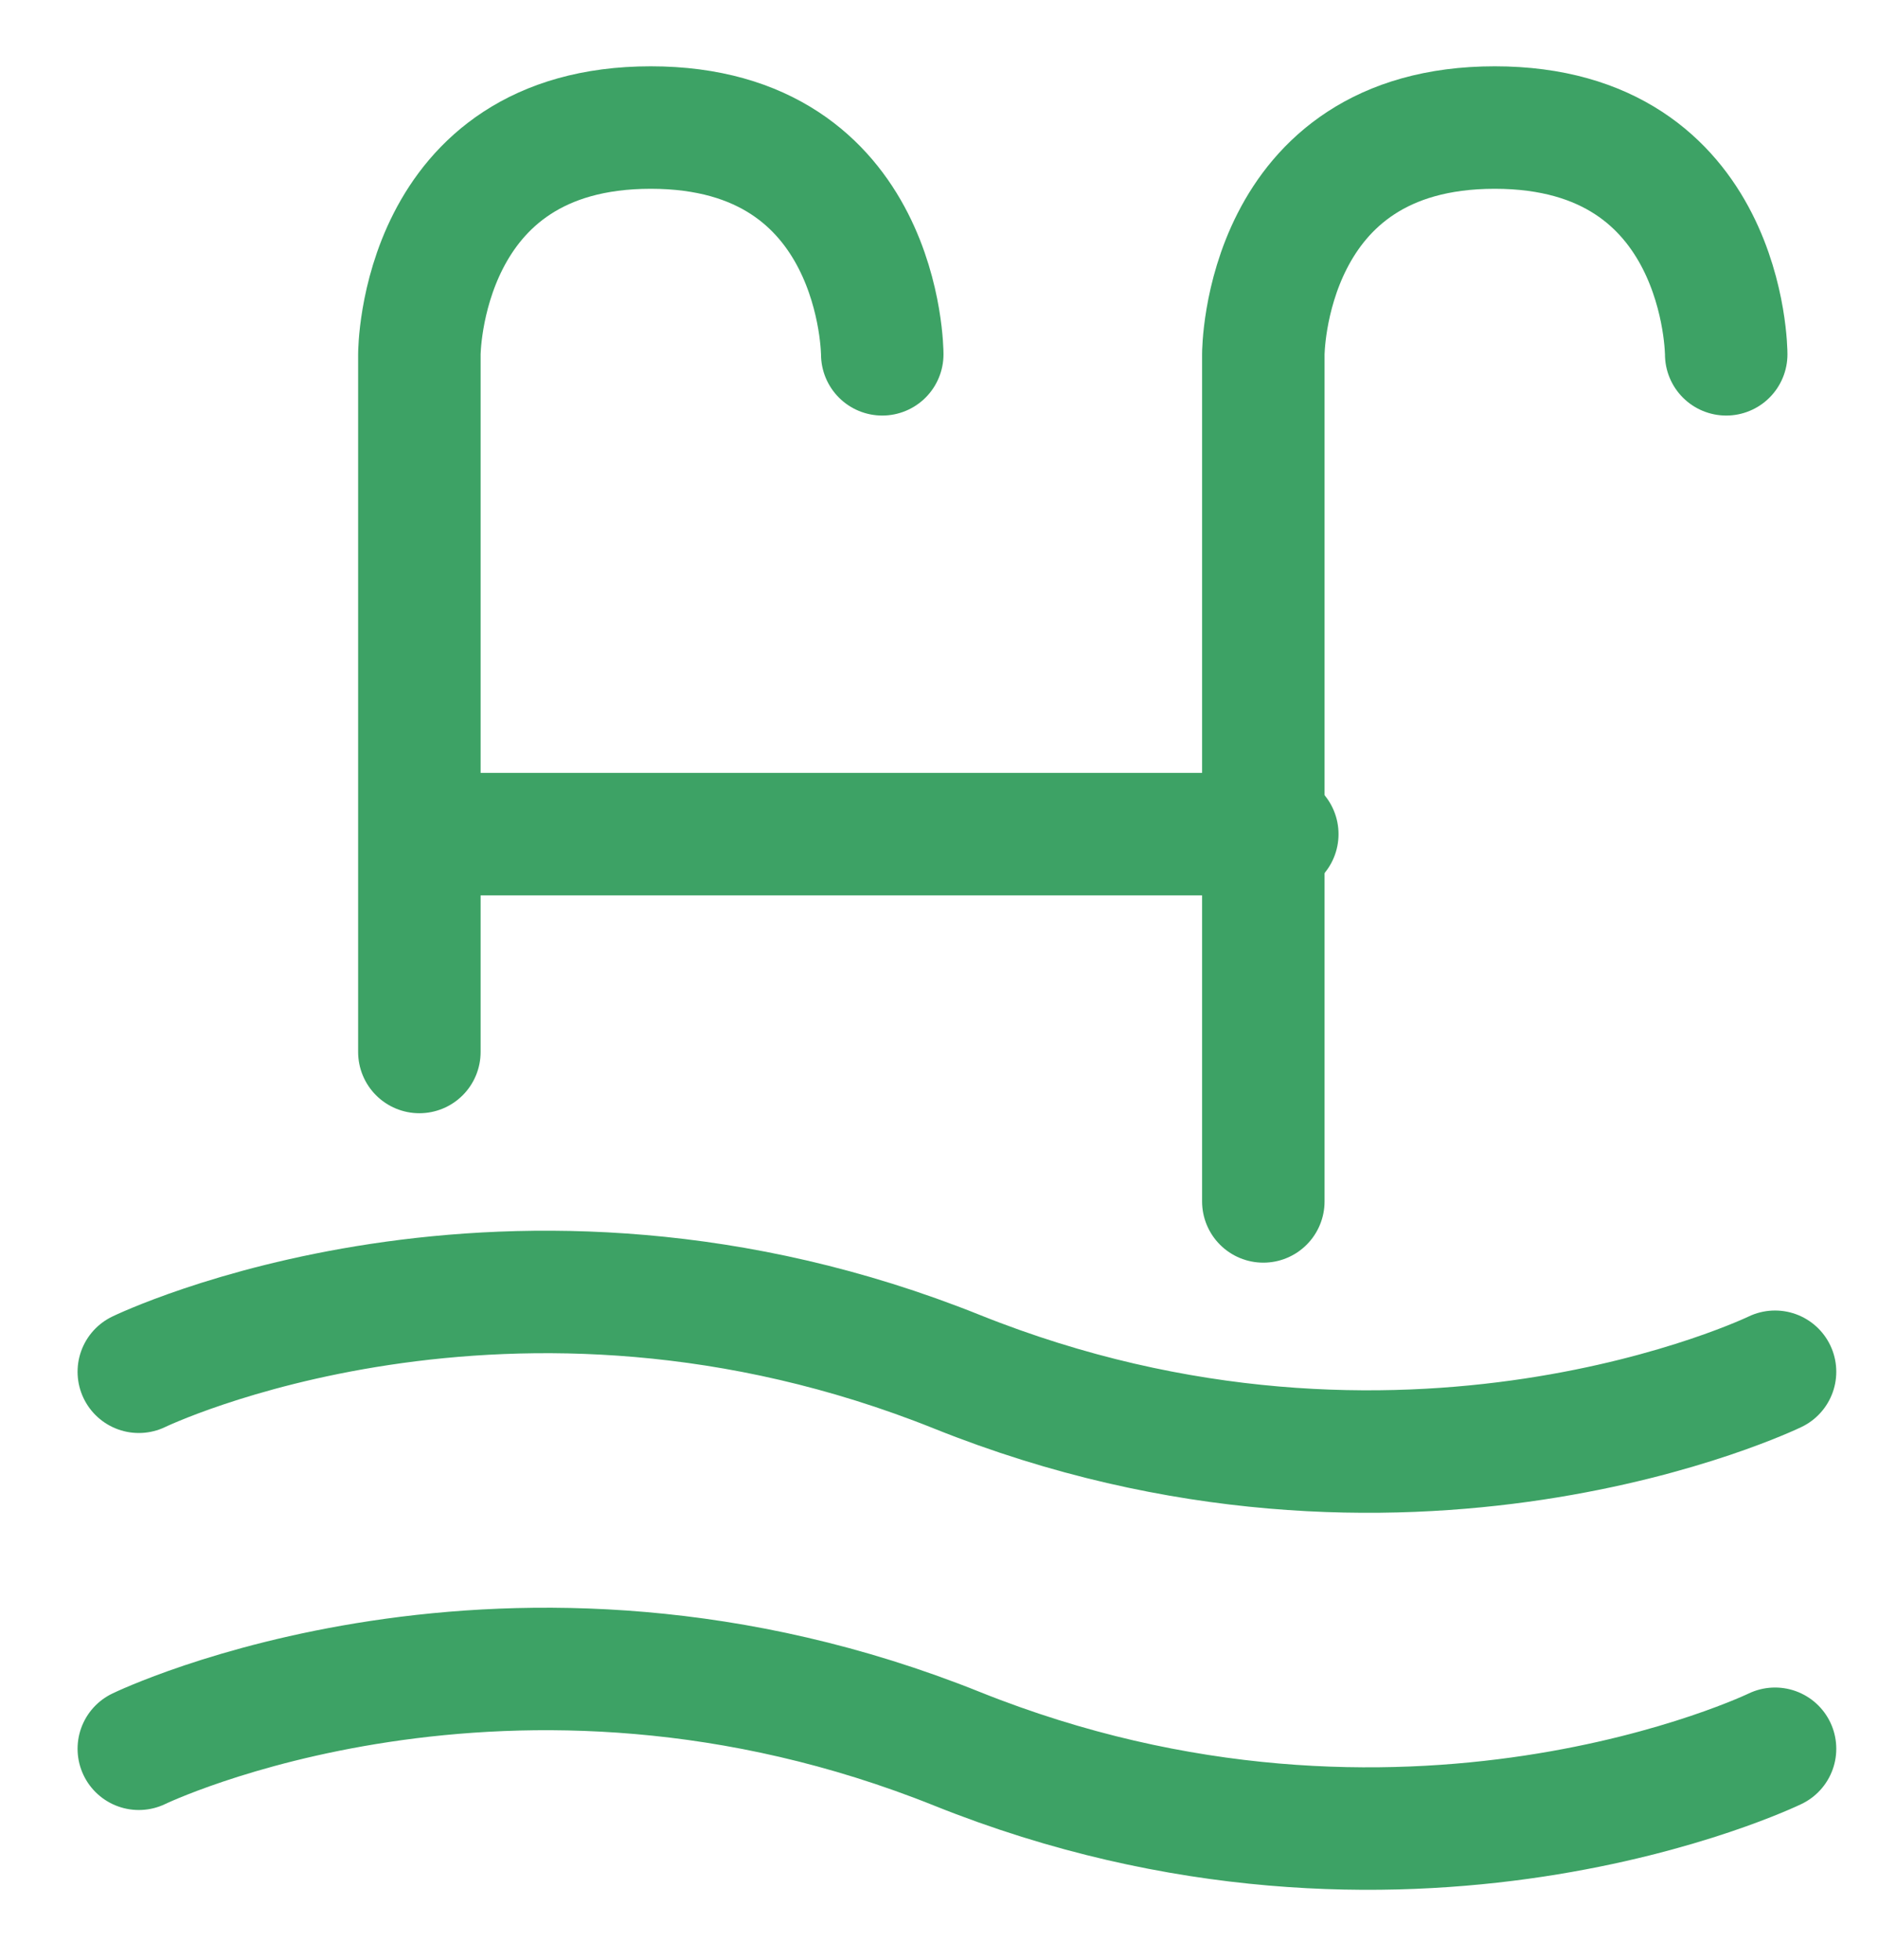 <svg width="23" height="24" viewBox="0 0 23 24" fill="none" xmlns="http://www.w3.org/2000/svg">
<path d="M1.7 16.799C1.7 16.799 6.236 14.6 11.72 16.799C17.204 18.998 21.739 16.799 21.739 16.799" stroke="#3DA265" stroke-width="1.5" stroke-linecap="round"/>
<path d="M1.7 21.416C1.7 21.416 6.236 19.217 11.72 21.416C17.204 23.615 21.739 21.416 21.739 21.416" stroke="#3DA265" stroke-width="1.5" stroke-linecap="round"/>
<path d="M5.136 12.883V4.339C5.136 4.339 5.136 4.339 5.136 4.339C5.136 4.339 5.136 1.562 7.97 1.562C10.805 1.562 10.805 4.339 10.805 4.339" stroke="#3DA265" stroke-width="1.5" stroke-linecap="round"/>
<path d="M15.472 14.713V4.339C15.472 4.339 15.472 4.339 15.472 4.339C15.472 4.339 15.472 1.562 18.306 1.562C21.141 1.562 21.141 4.339 21.141 4.339" stroke="#3DA265" stroke-width="1.5" stroke-linecap="round"/>
<path d="M5.213 10.215H15.643" stroke="#3DA265" stroke-width="1.5" stroke-linecap="round"/>
</svg>
